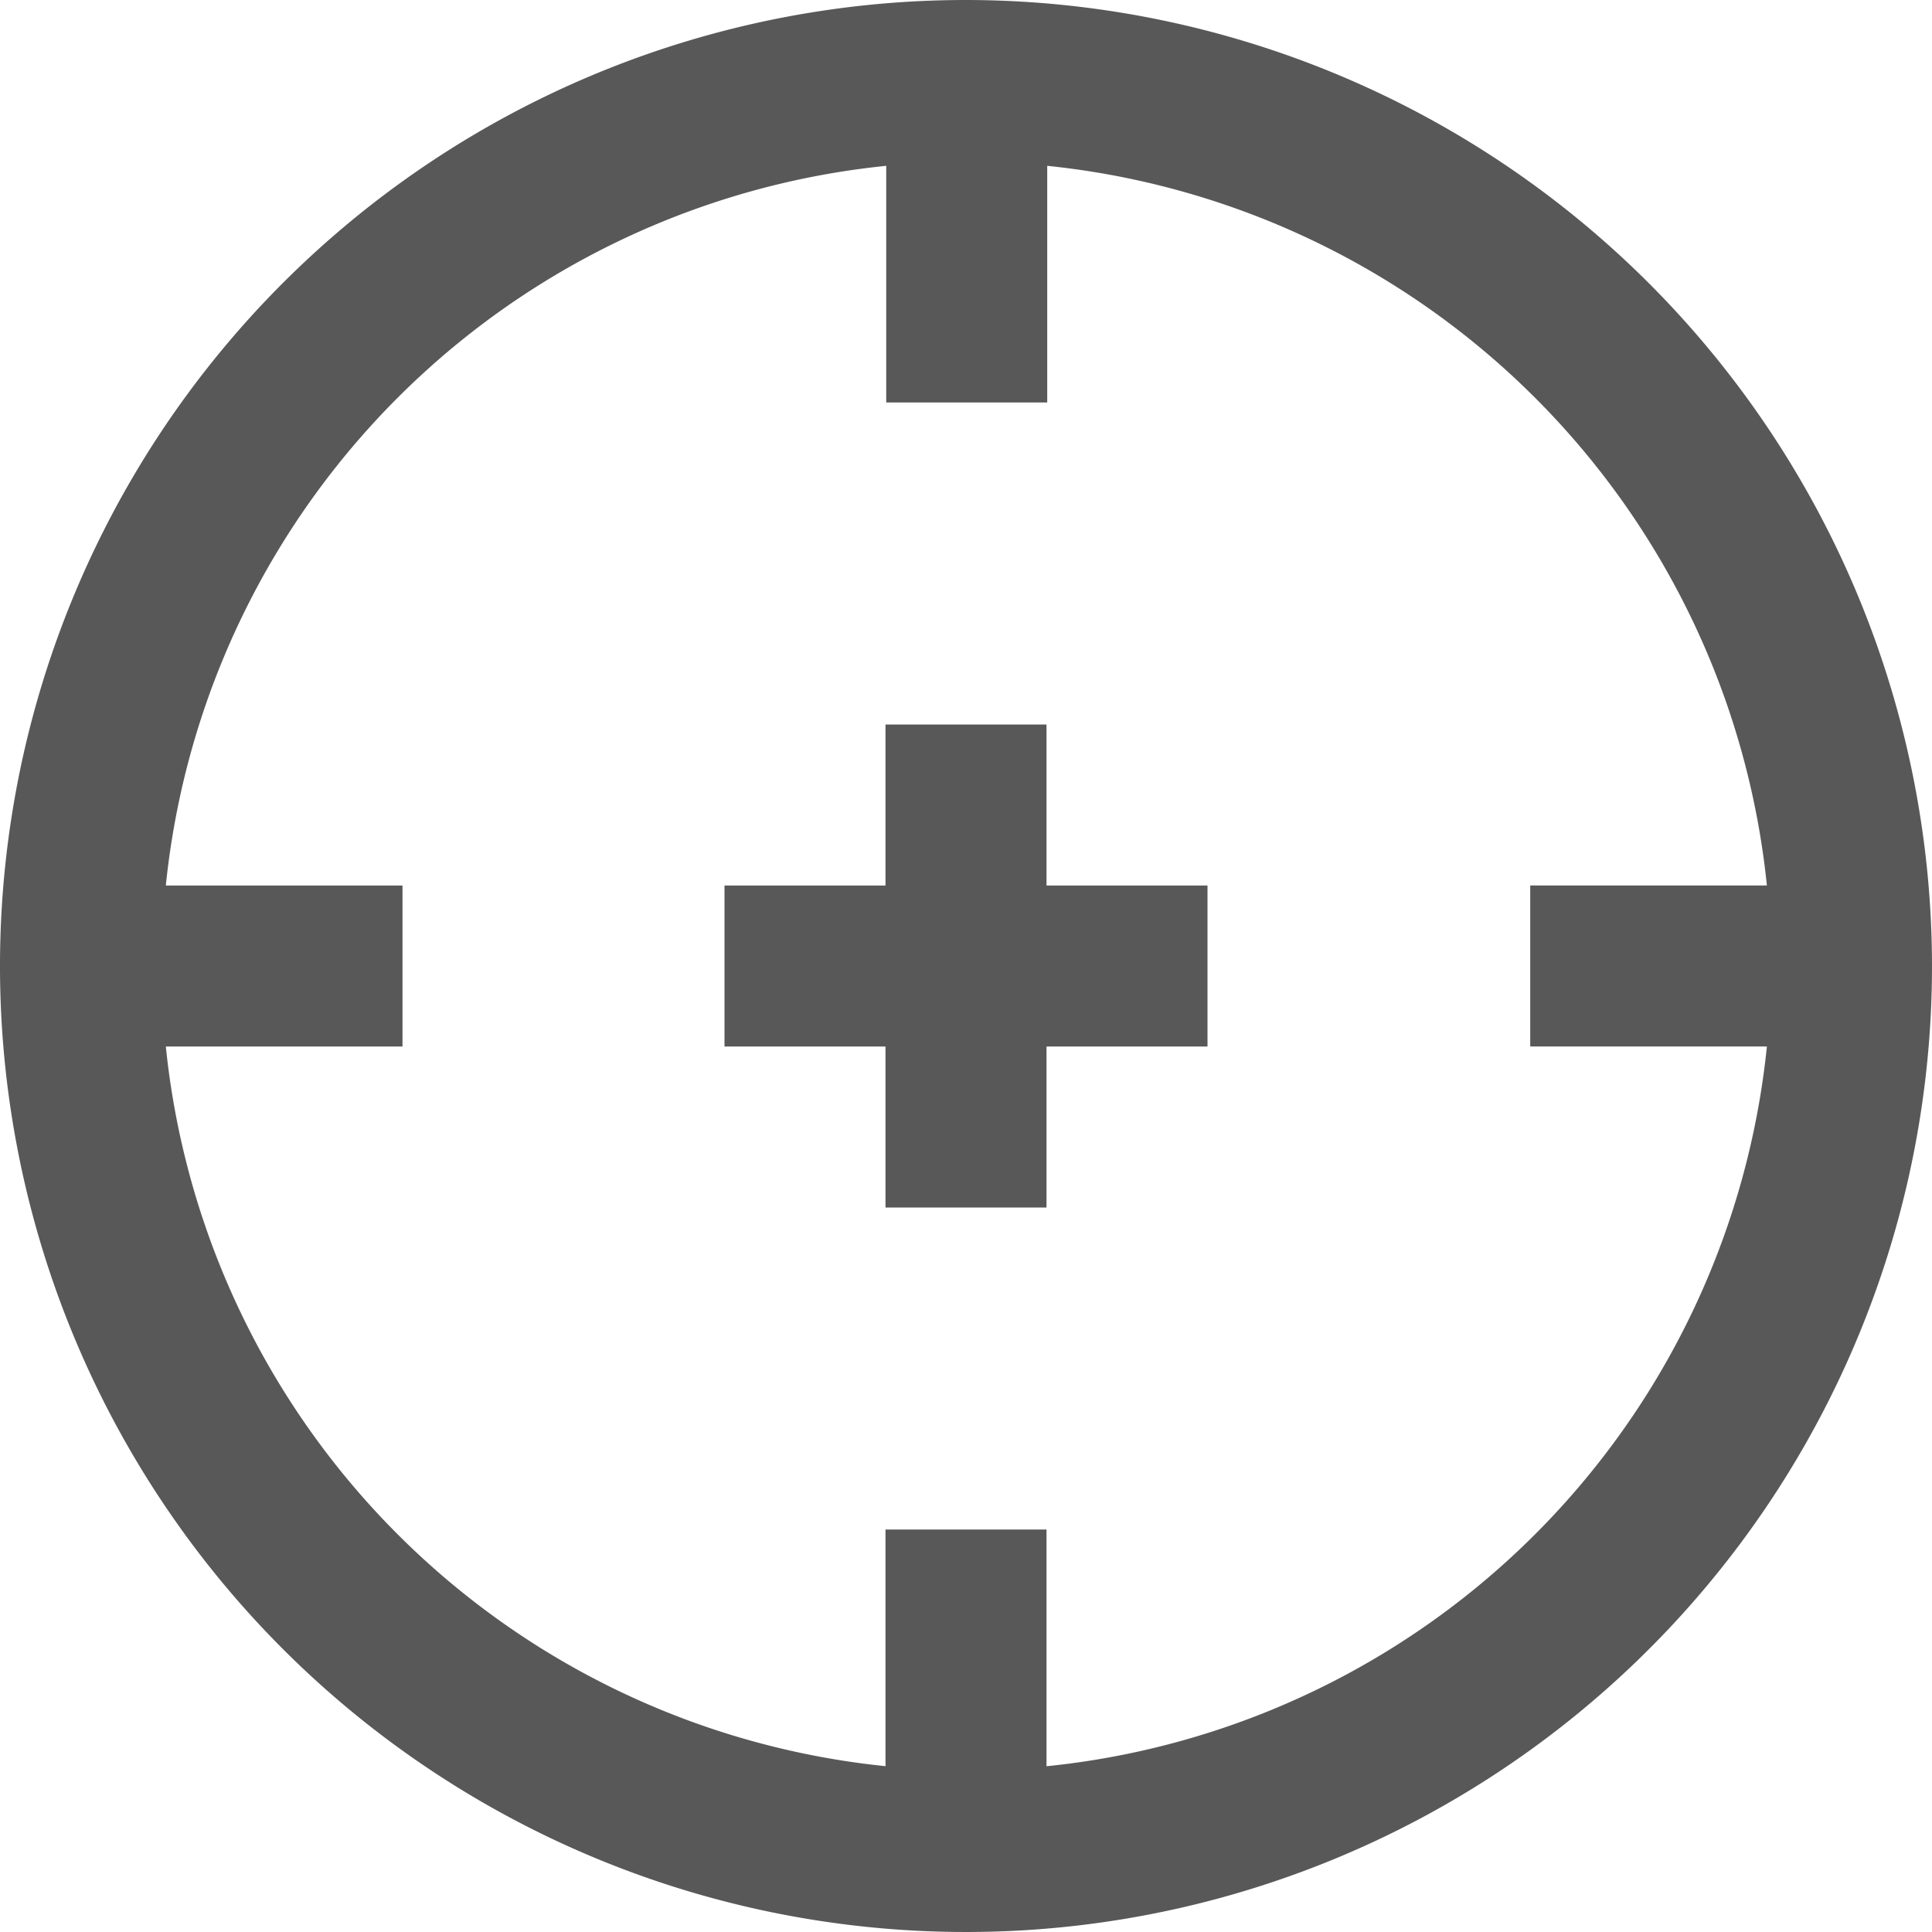<svg xmlns="http://www.w3.org/2000/svg" xmlns:xlink="http://www.w3.org/1999/xlink" version="1.1" width="16" height="16" x="0" y="0" viewBox="0 0 24 24" style="enable-background:new 0 0 512 512" xml:space="preserve">
<g>
<path d="m12 0a12 12 0 1 0 12 12 12.01 12.01 0 0 0 -12-12zm1 21.94v-2.94h-2v2.94a10.01 10.01 0 0 1 -8.94-8.94h2.94v-2h-2.94a10.01 10.01 0 0 1 8.949-8.94v2.94h2v-2.94a10.015 10.01 0 0 1 8.94 8.94h-2.94v2h2.94a10.01 10.01 0 0 1 -8.94 8.94zm0-10.94h2v2h-2v2h-2v-2h-2v-2h2v-2h2z" fill="#585858"/>
</g>
</svg>
